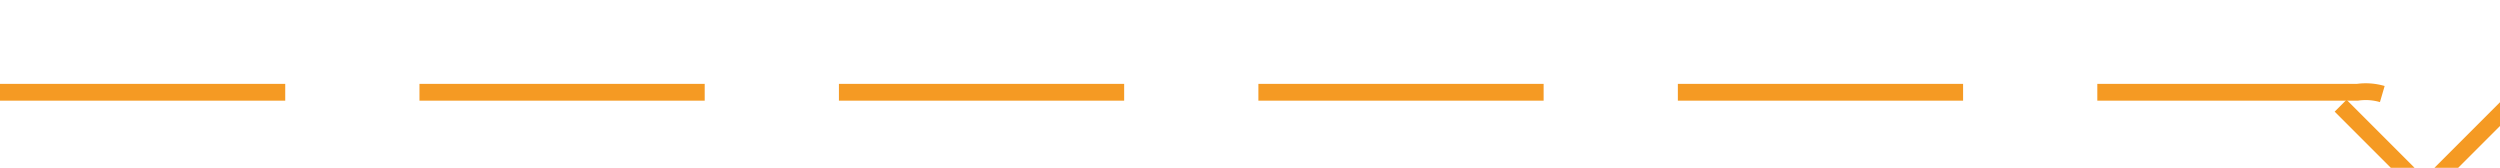 ﻿<?xml version="1.0" encoding="utf-8"?>
<svg version="1.1" xmlns:xlink="http://www.w3.org/1999/xlink" width="149px" height="10px" preserveAspectRatio="xMinYMid meet" viewBox="550 1692  149 8" xmlns="http://www.w3.org/2000/svg">
  <path d="M 550 1696.5  L 690.5 1696.5  A 3.5 3.5 0 0 1 694.5 1700 L 694.5 1702  " stroke-width="1" stroke-dasharray="17,8" stroke="#f59a23" fill="none" />
  <path d="M 699.146 1696.946  L 694.5 1701.593  L 689.854 1696.946  L 689.146 1697.654  L 694.146 1702.654  L 694.5 1703.007  L 694.854 1702.654  L 699.854 1697.654  L 699.146 1696.946  Z " fill-rule="nonzero" fill="#f59a23" stroke="none" />
</svg>